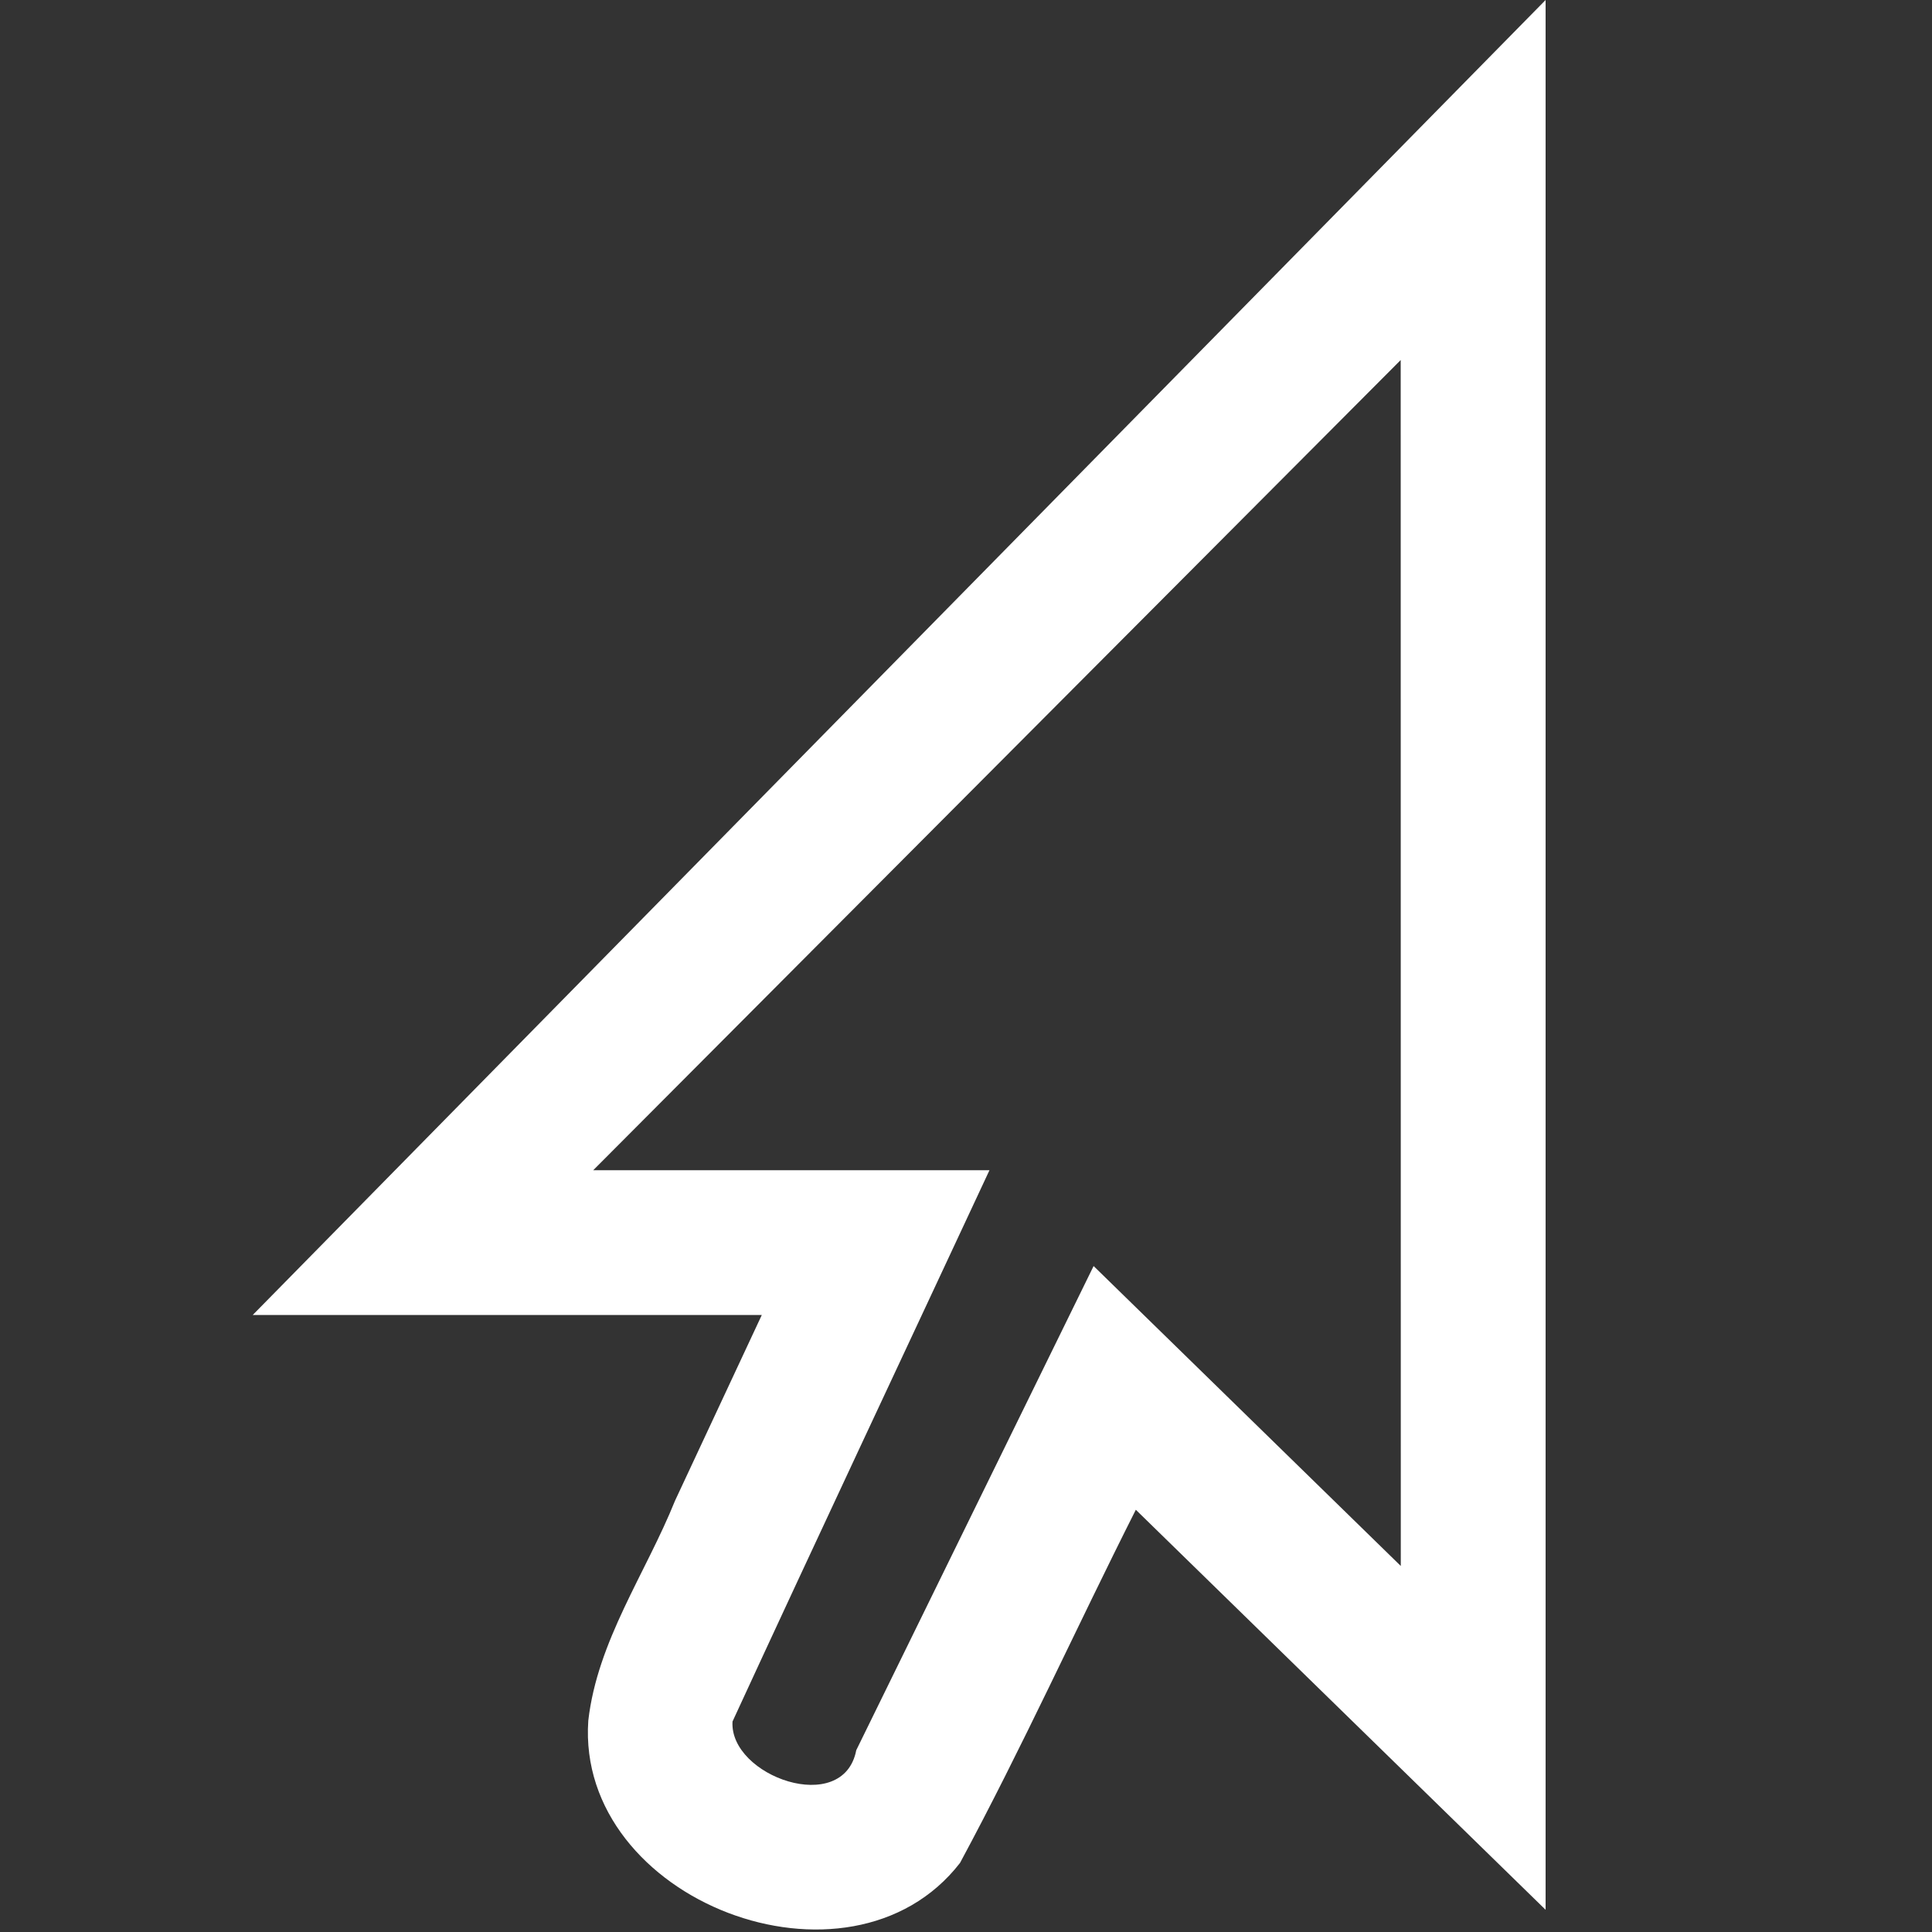 <?xml version="1.0" encoding="UTF-8"?>
<svg height="20px" viewBox="0 0 20 20" width="20px" xmlns="http://www.w3.org/2000/svg">
    <rect x="0" y="0" width="20" height="20" fill="#333333" stroke="none"/>
    <path d="m 16 0 v 19.77 l -4.242 -4.141 c -0.613 1.215 -1.176 2.461 -1.82 3.656 c -1.145 1.477 -3.977 0.391 -3.848 -1.473 c 0.094 -0.824 0.594 -1.523 0.898 -2.277 l 0.898 -1.922 h -5.27 z m -1.5 3.727 l -8.359 8.387 h 4.102 c -0.887 1.902 -1.781 3.801 -2.66 5.707 c -0.035 0.566 1.148 0.988 1.281 0.297 l 2.457 -5.012 l 3.18 3.105 z m 0 0" fill="#ffffff"/>
</svg>

